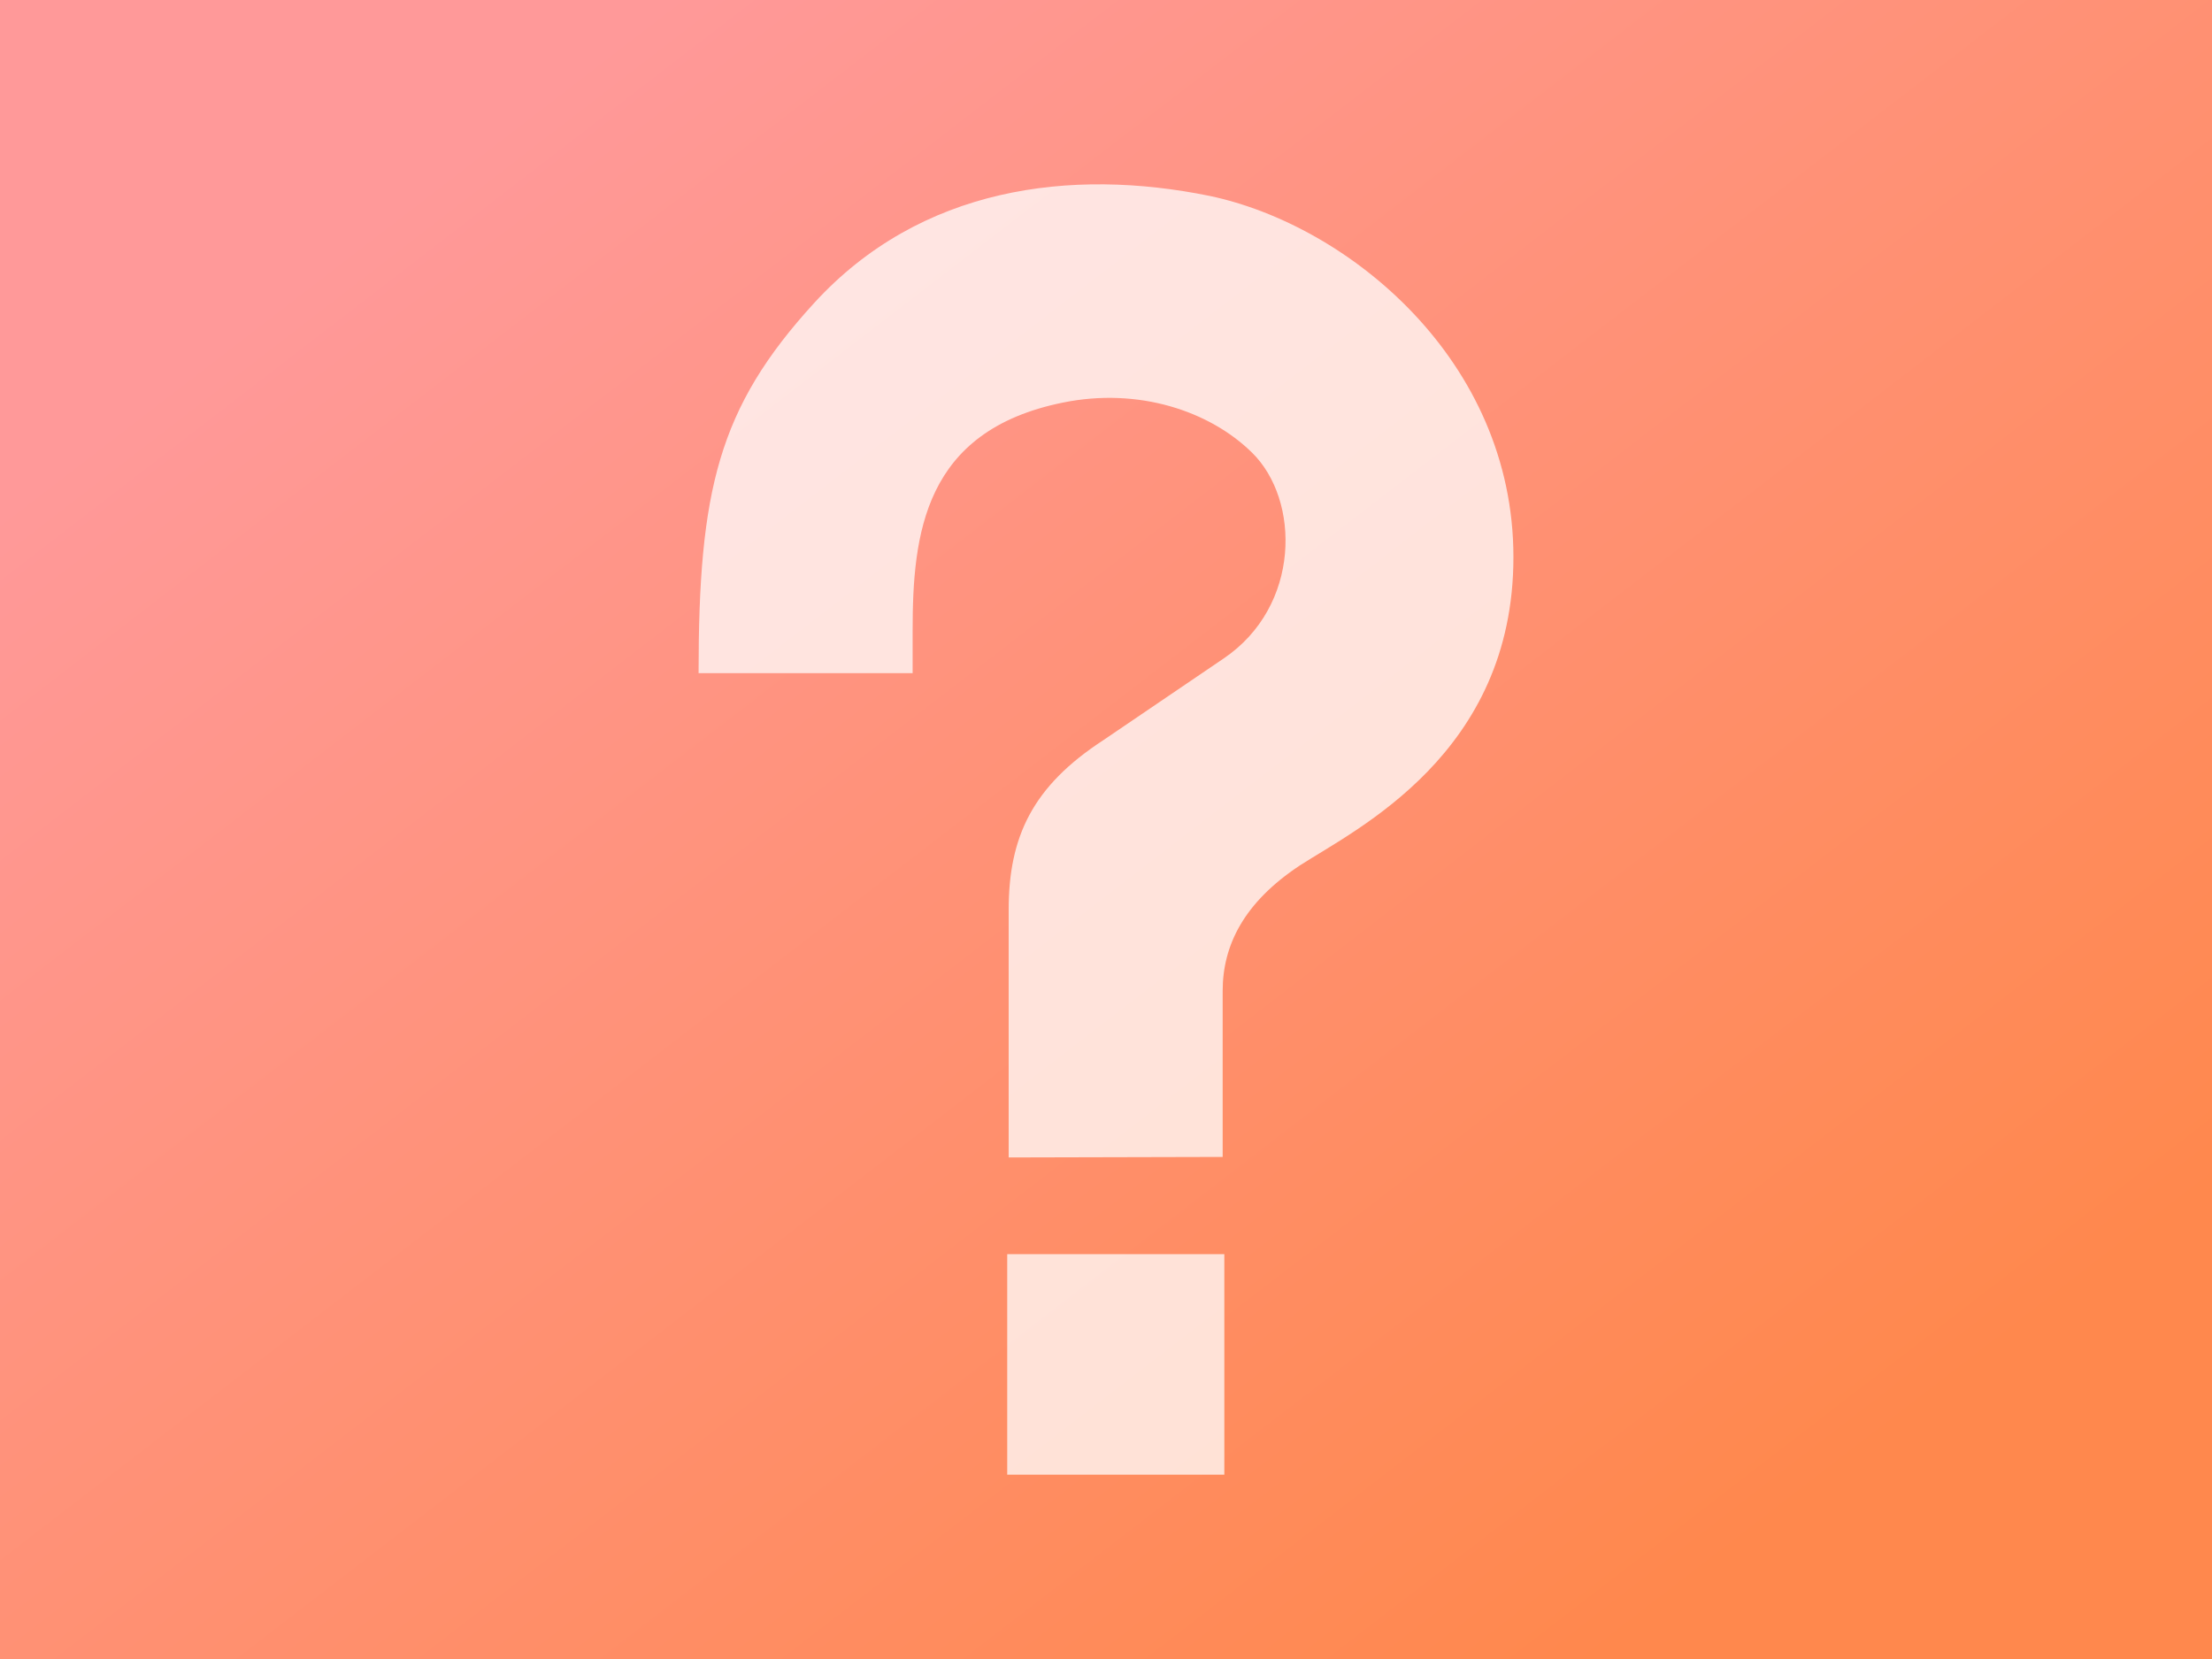 <?xml version="1.0" encoding="UTF-8"?>
<!DOCTYPE svg PUBLIC "-//W3C//DTD SVG 1.1//EN" "http://www.w3.org/Graphics/SVG/1.1/DTD/svg11.dtd">
<svg version="1.1" xmlns="http://www.w3.org/2000/svg" xmlns:xlink="http://www.w3.org/1999/xlink" x="0" y="0" width="144" height="108" viewBox="0, 0, 144, 108">
  <rect x="0" y="0" width="144" height="108" fill="#333333" stroke="none"/>
  <defs>
    <linearGradient id="Gradient_1" gradientUnits="userSpaceOnUse" x1="333.395" y1="457.777" x2="258.531" y2="360.525">
      <stop offset="0" stop-color="#ff884d"/>
      <stop offset="1" stop-color="#ff9999"/>
    </linearGradient>
  </defs>
  <g id="Layer_1" transform="translate(-216, -360)">
    <g id="card">
      <path d="M216,360 L360,360 L360,468 L216,468 L216,360 z" fill="url(#Gradient_1)"/>
      <g id="question-mark">
        <path d="M281.66,435.35 L295.595,435.316 L295.595,424.508 C295.595,421.544 296.975,418.75 300.621,416.339 C304.275,413.978 314.523,409.072 314.523,396.268 C314.523,383.447 303.781,374.655 294.751,372.755 C285.722,370.913 275.923,372.148 268.989,379.739 C262.753,386.561 261.477,391.936 261.477,403.821 L275.412,403.821 L275.412,401.044 C275.412,394.759 276.144,388.053 285.173,386.212 C290.124,385.197 294.755,386.765 297.499,389.459 C300.659,392.551 300.692,399.469 295.649,402.874 L287.805,408.199 C283.223,411.188 281.664,414.468 281.664,419.232 L281.664,435.35 z" fill="#ffffff" fill-opacity="0.75"/>
        <path d="M281.569,441.645 L295.703,441.645 L295.703,456 L281.569,456 z" fill="#ffffff" fill-opacity="0.75"/>
      </g>
    </g>
  </g>
</svg>
